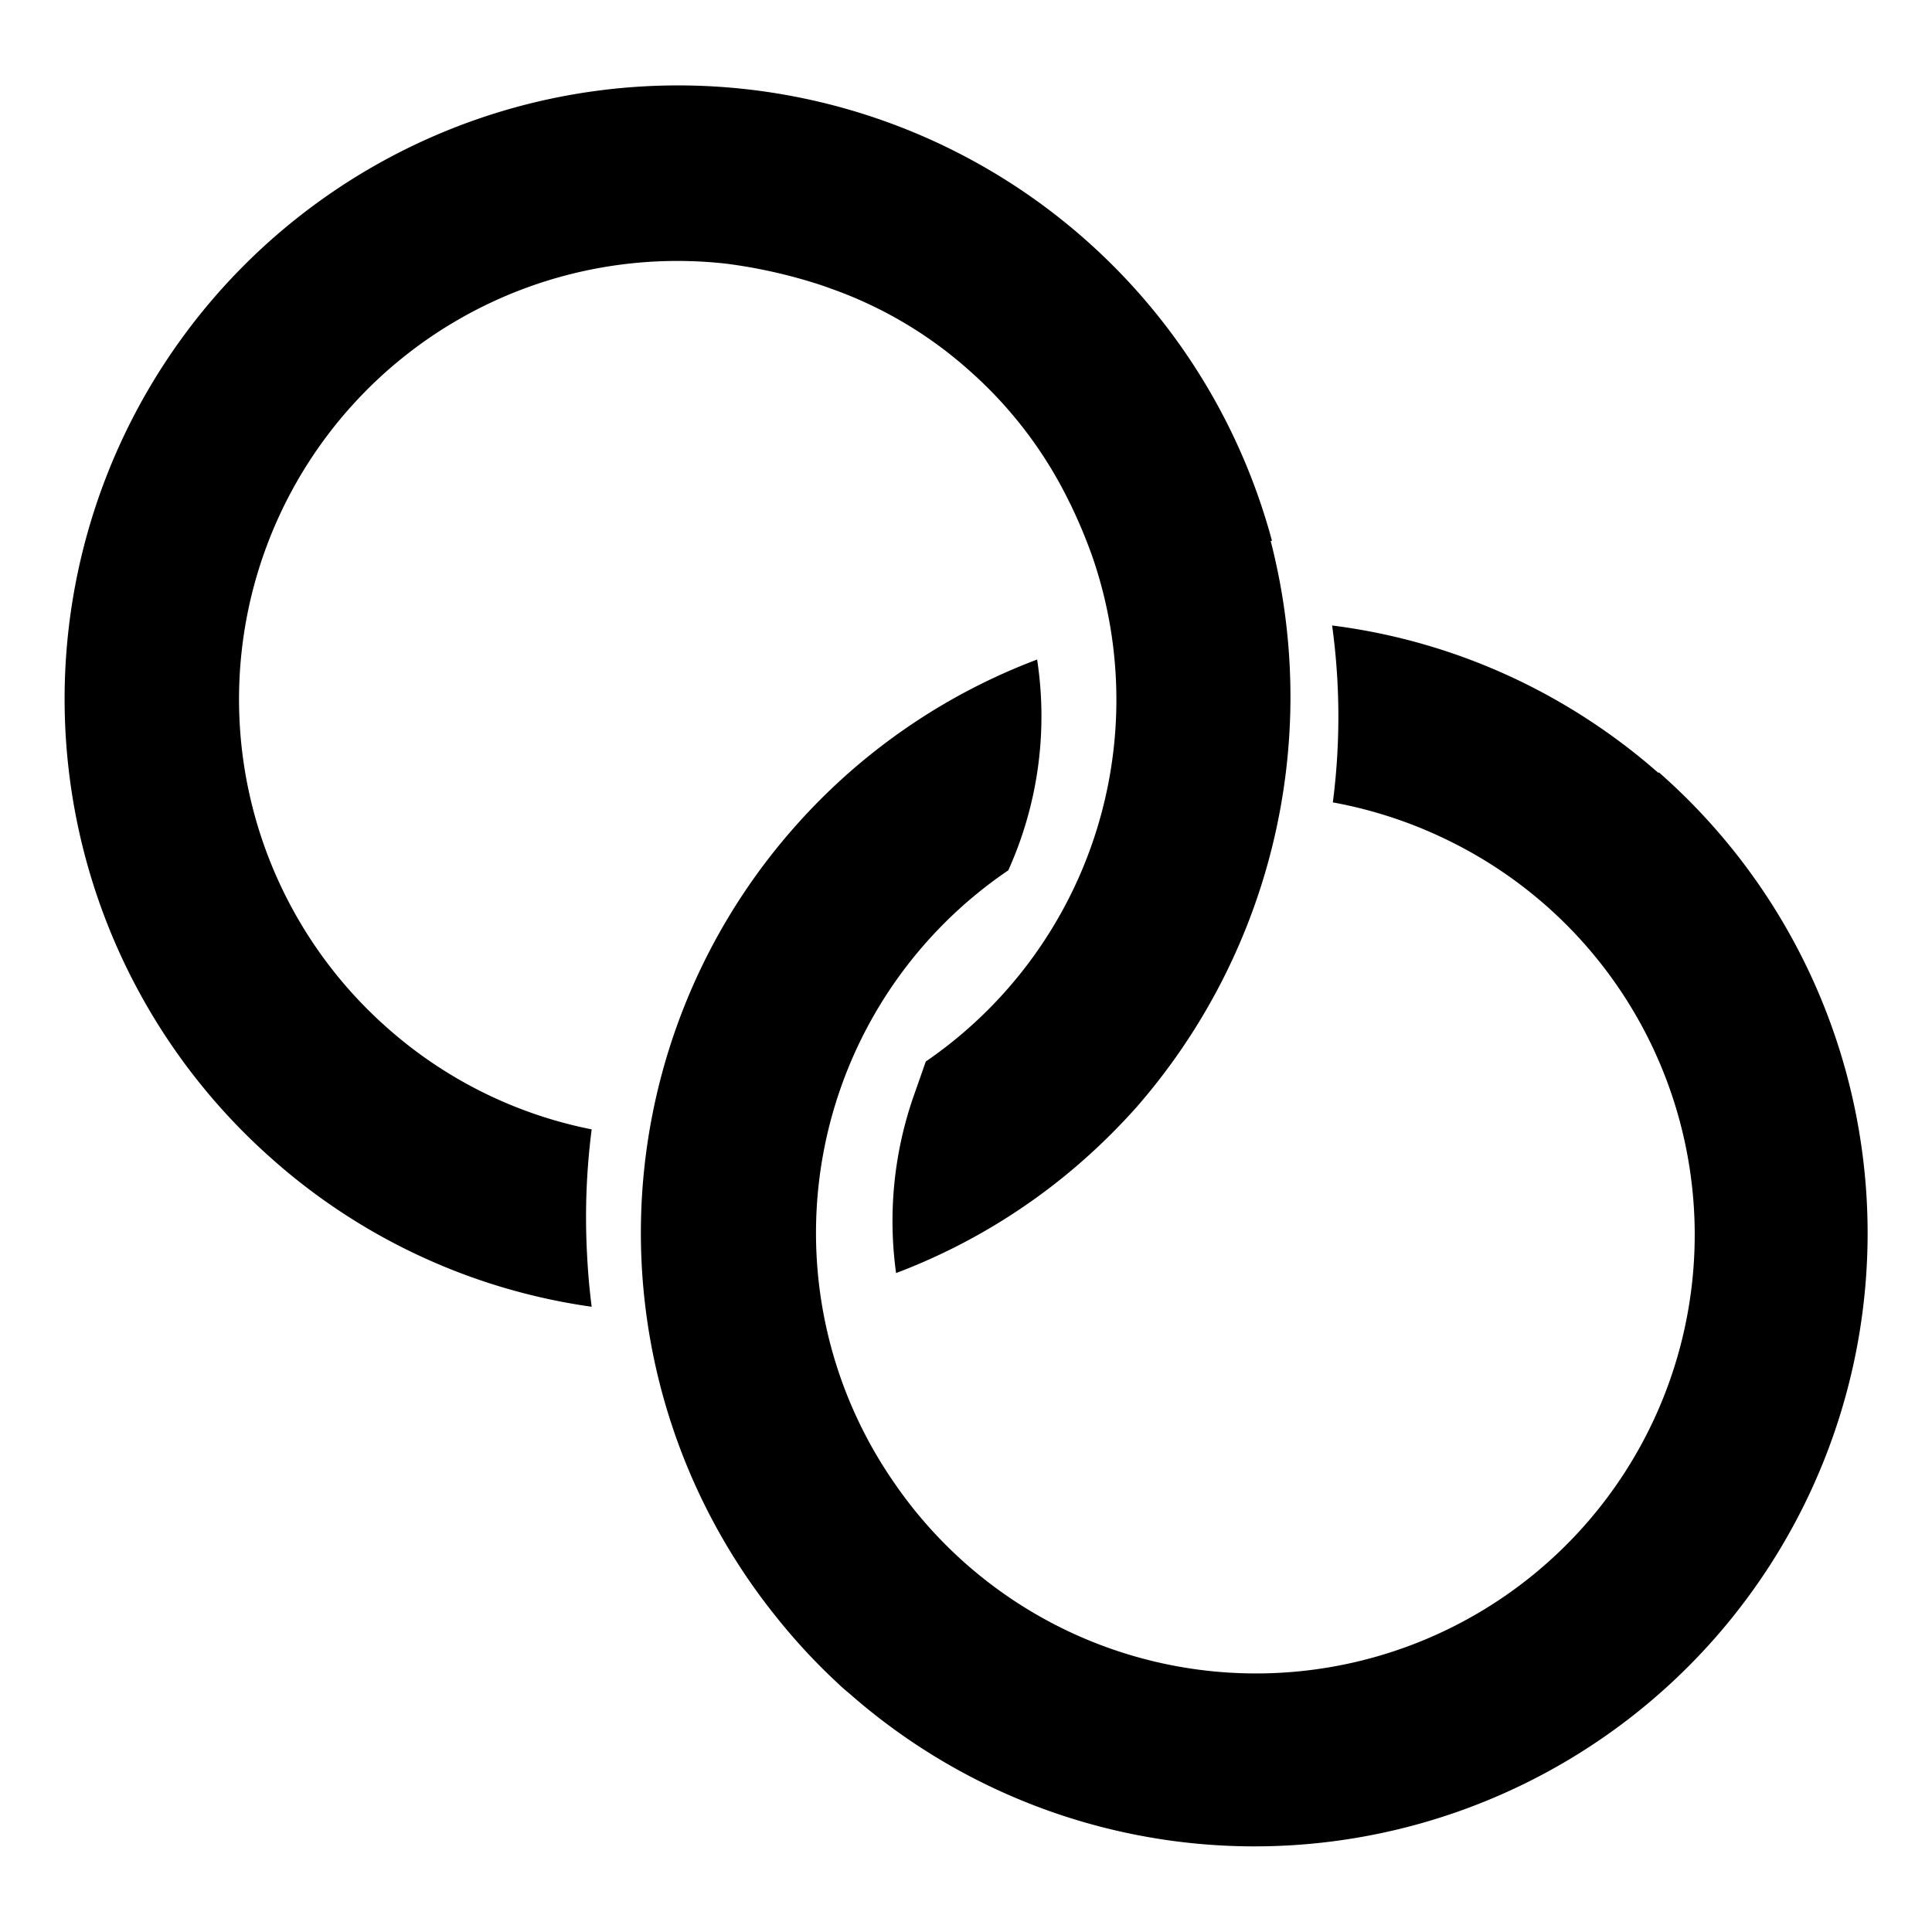 <svg id="Layer_1" data-name="Layer 1" xmlns="http://www.w3.org/2000/svg" viewBox="0 0 16 16"><title>linked-circles</title><path d="M13.733,6.4a5.09,5.09,0,0,0-.721-.529,5.024,5.024,0,0,0-1.98-.691,5.527,5.527,0,0,1,.006,1.465,3.67,3.67,0,0,1,1,.337A3.633,3.633,0,1,1,7.4,12.272,3.628,3.628,0,0,1,8.35,7.208a3.1,3.1,0,0,0,.239-1.746,5.063,5.063,0,0,0-2.02,1.4,5.073,5.073,0,0,0-.149,6.518,5.007,5.007,0,0,0,.519.561c.031.03.064.058.1.088a5.077,5.077,0,1,0,6.7-7.632Z"/><path d="M3.2,8.506A3.63,3.63,0,0,1,6.017,2.184a4.27,4.27,0,0,1,.8.183l.064.023h0a3.437,3.437,0,0,1,1.148.68,3.489,3.489,0,0,1,.813,1.06h0l.026.052a4.317,4.317,0,0,1,.18.432A3.632,3.632,0,0,1,7.667,8.791l-.1.285a3.141,3.141,0,0,0-.146,1.467A5.031,5.031,0,0,0,9.059,9.529c.124-.115.243-.236.355-.362a5.168,5.168,0,0,0,1.177-4.388c-.02-.1-.042-.2-.068-.3h.011A5.093,5.093,0,0,0,4.491.833l0,0A5.082,5.082,0,0,0,2.243,9.589,5.043,5.043,0,0,0,4.9,10.822c-.019-.147-.032-.3-.039-.448A5.688,5.688,0,0,1,4.9,9.353,3.608,3.608,0,0,1,3.2,8.506Z"/></svg>
